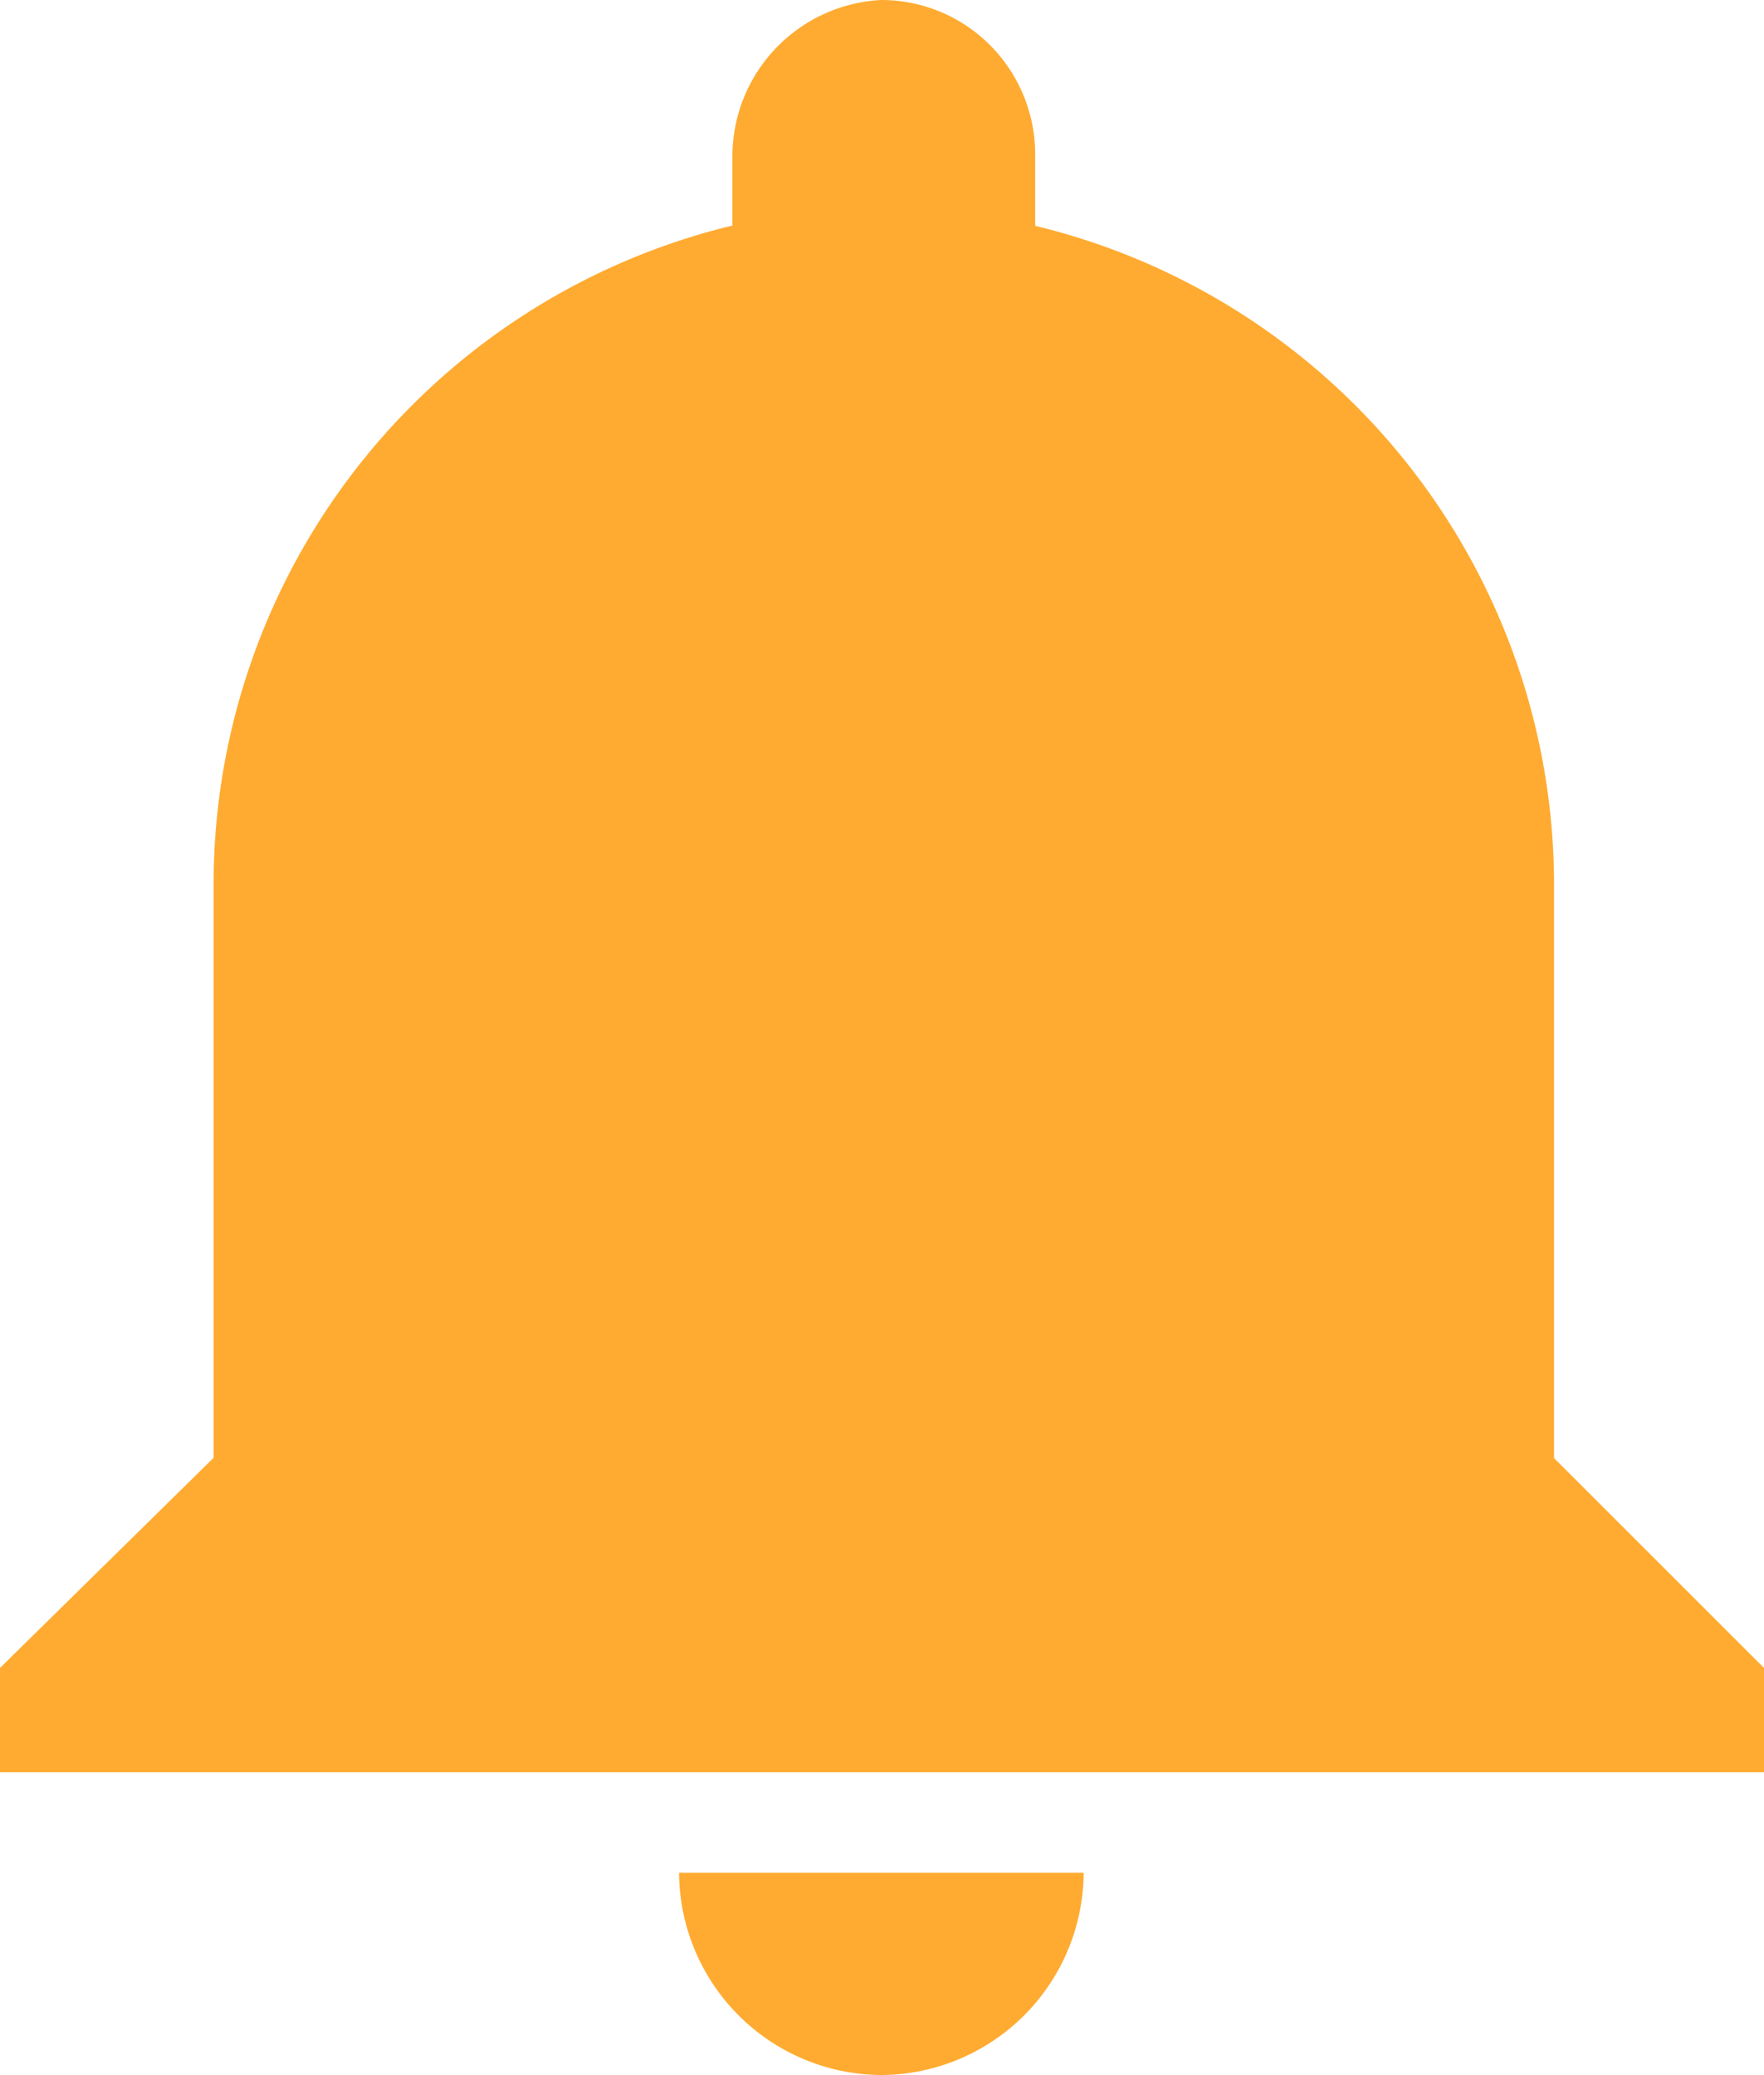 <svg xmlns="http://www.w3.org/2000/svg" width="19.55" height="23" viewBox="0 0 19.55 23">
  <g id="notification_icon" data-name="notification icon" transform="translate(-1986 -119.709)">
    <path id="Path_5" data-name="Path 5" d="M757.752,17.532a2.255,2.255,0,0,0,2.242-2.242H755.51a2.255,2.255,0,0,0,2.242,2.242Z" transform="translate(1238.016 125.176)" fill="#ffab31"/>
    <path id="Path_6" data-name="Path 6" d="M767.223,16.161V9.822a7.514,7.514,0,0,0-5.75-7.319V1.728a1.718,1.718,0,0,0-.494-1.221A1.7,1.7,0,0,0,759.768,0a1.737,1.737,0,0,0-1.651,1.728V2.5a7.515,7.515,0,0,0-5.75,7.319v6.339L750,18.487v1.156h19.55V18.487Z" transform="translate(1236 119.709)" fill="#ffab31"/>
  </g>
</svg>
